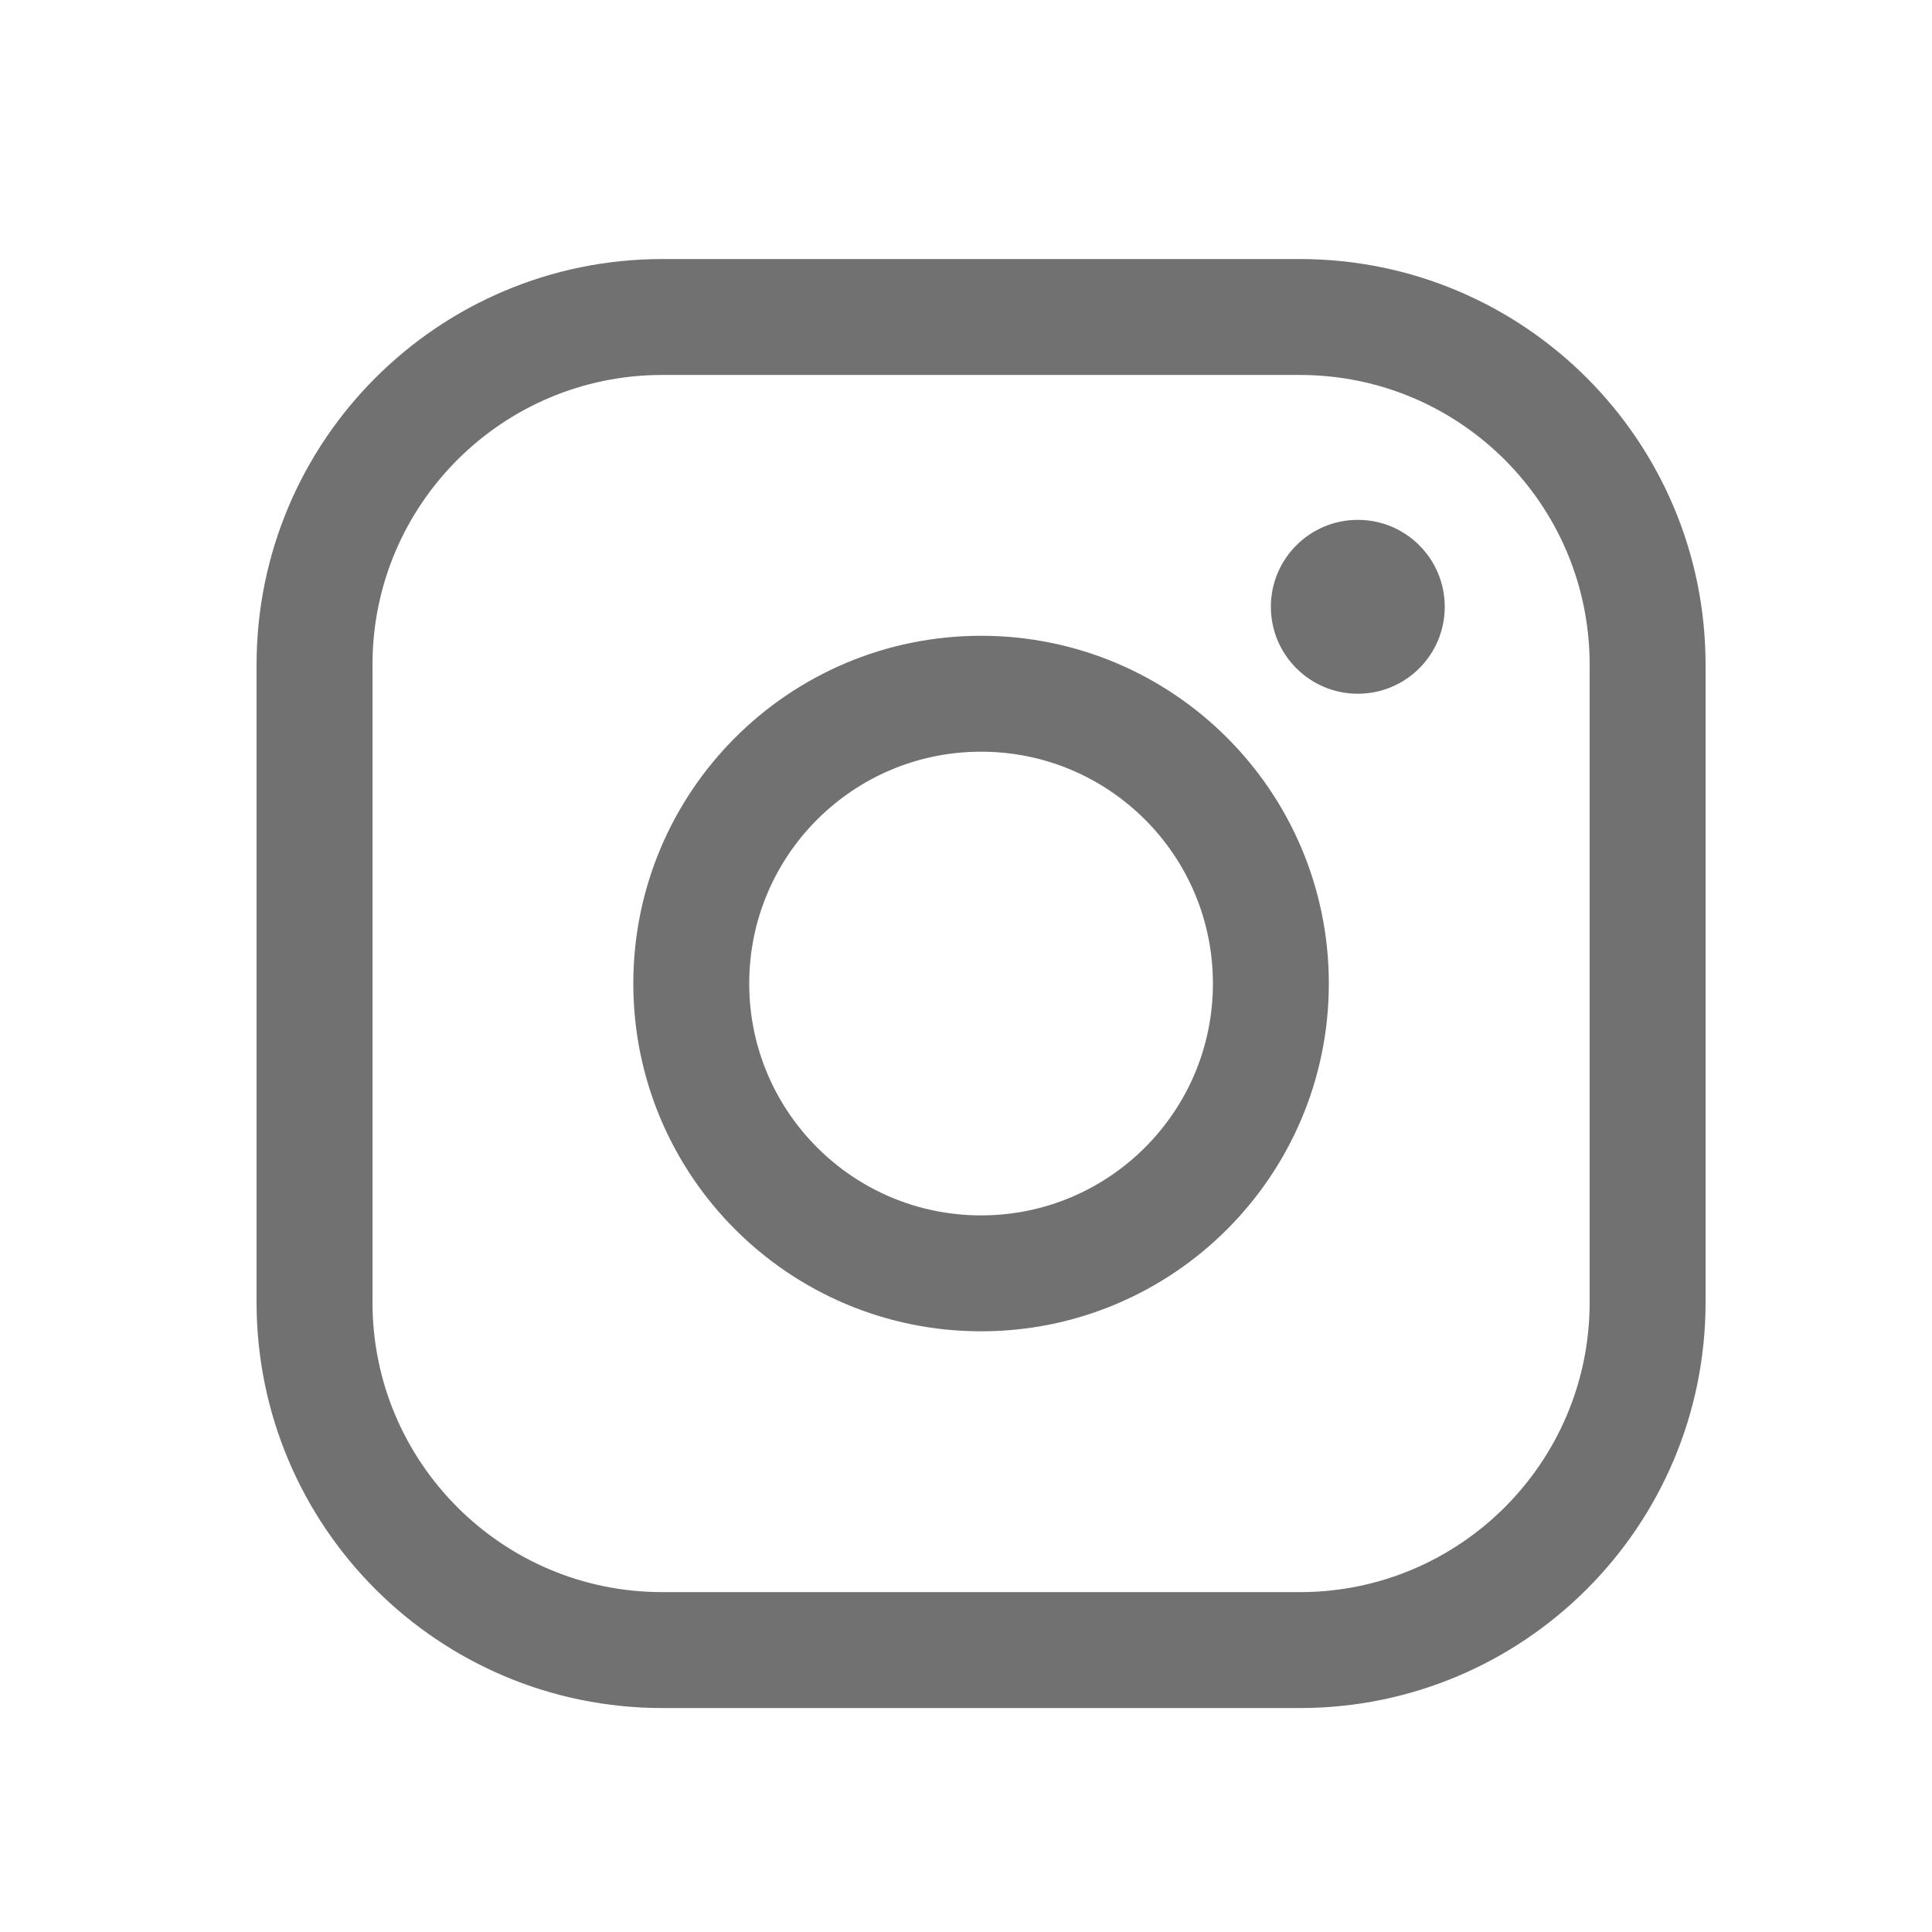 <svg width="25" height="25" viewBox="0 0 25 25" fill="none" xmlns="http://www.w3.org/2000/svg">
<path d="M12.695 16.477C14.766 16.477 16.445 14.798 16.445 12.727C16.445 10.655 14.766 8.977 12.695 8.977C10.624 8.977 8.945 10.655 8.945 12.727C8.945 14.798 10.624 16.477 12.695 16.477Z" stroke="#717171" stroke-width="1.5" stroke-miterlimit="10"/>
<path d="M16.82 4.102H8.57C6.085 4.102 4.07 6.116 4.07 8.602V16.852C4.07 19.337 6.085 21.352 8.57 21.352H16.82C19.306 21.352 21.32 19.337 21.32 16.852V8.602C21.32 6.116 19.306 4.102 16.82 4.102Z" stroke="#717171" stroke-width="1.5" stroke-linecap="round" stroke-linejoin="round"/>
<path d="M17.57 8.977C18.192 8.977 18.695 8.473 18.695 7.852C18.695 7.23 18.192 6.727 17.57 6.727C16.949 6.727 16.445 7.23 16.445 7.852C16.445 8.473 16.949 8.977 17.57 8.977Z" fill="#717171"/>
</svg>
